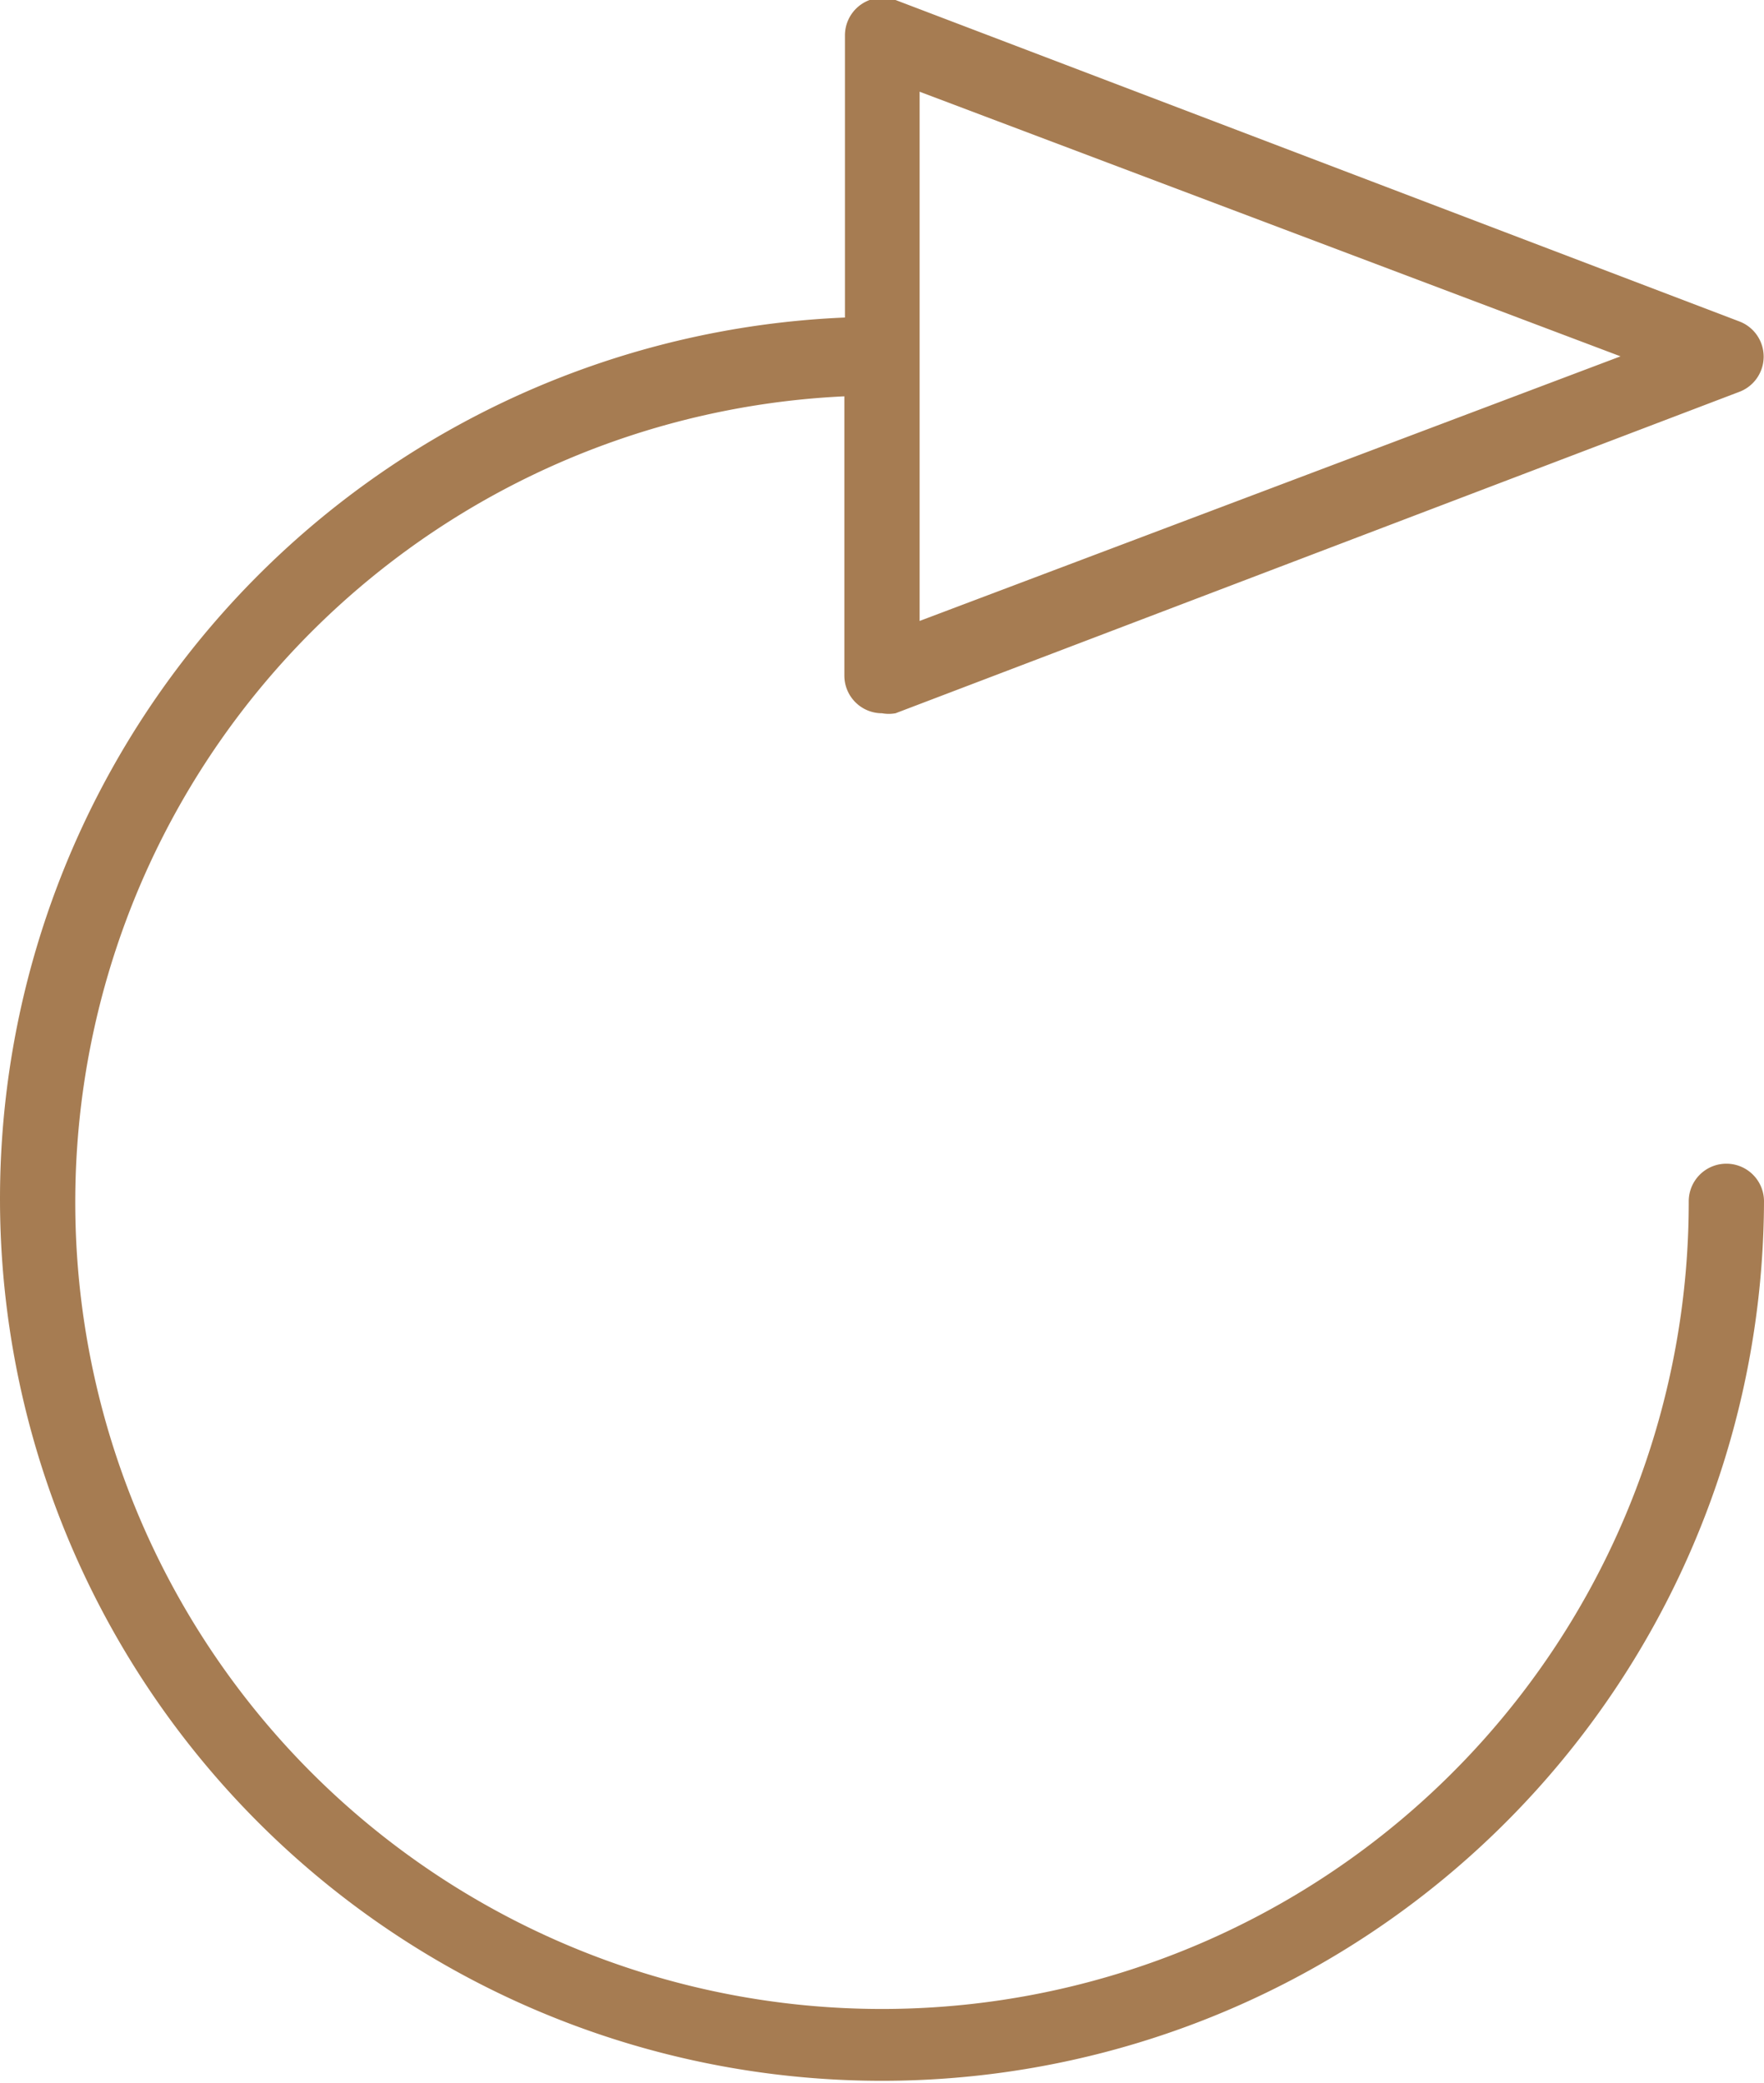 <svg xmlns="http://www.w3.org/2000/svg" viewBox="0 0 30 35.43"><defs><style>.cls-1{fill:#a67c52;}</style></defs><title>icon_brown_reset</title><g id="レイヤー_2" data-name="レイヤー 2"><g id="レイヤー_1-2" data-name="レイヤー 1"><path id="icon_reload_white.svg" class="cls-1" d="M29.36,19.79a.64.64,0,0,0-.64.64A13.72,13.72,0,1,1,14.36,6.74v4.75a.64.64,0,0,0,.64.64.65.65,0,0,0,.23,0L29.59,6.66a.64.64,0,0,0,0-1.19L15.23,0a.64.64,0,0,0-.86.6v4.8A15,15,0,1,0,30,20.43.64.64,0,0,0,29.36,19.79ZM15.64,1.56l11.92,4.5-11.92,4.5Z"/></g></g></svg>